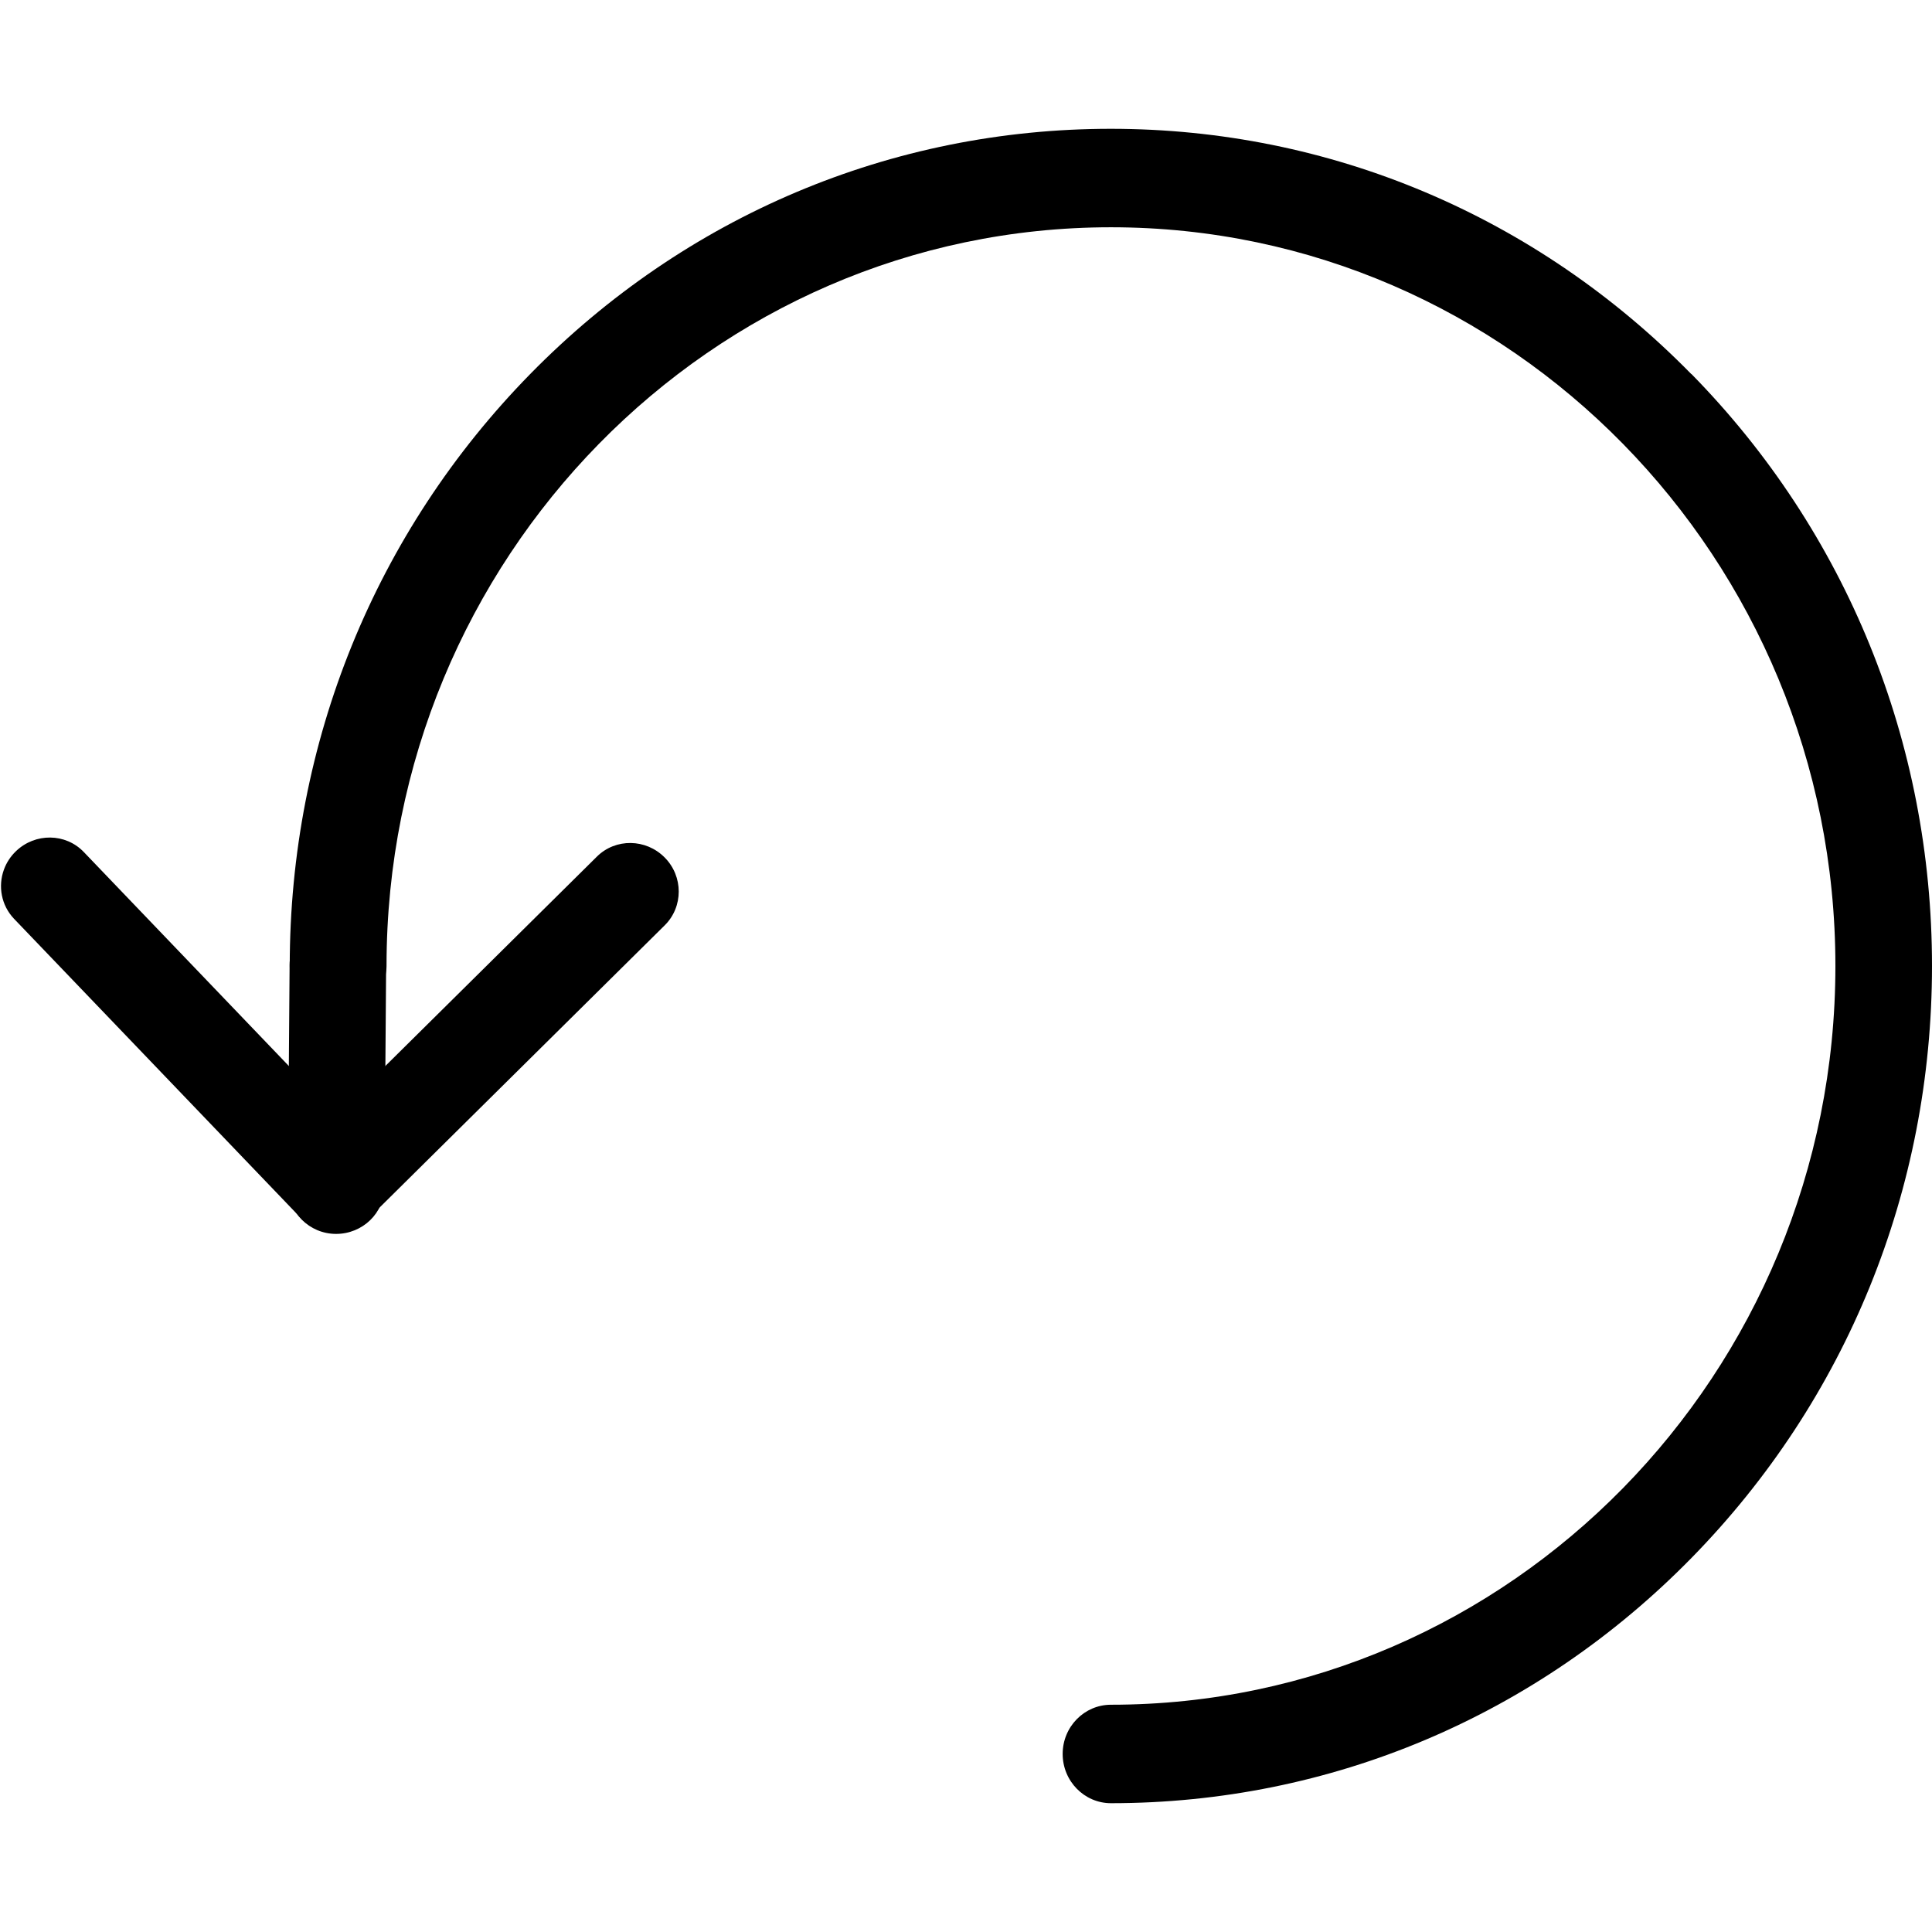 <svg id="epd5q4rdn4i1" xmlns="http://www.w3.org/2000/svg" viewBox="0 0 30 30" shape-rendering="geometricPrecision"
     text-rendering="geometricPrecision" width="30" height="30"><style><![CDATA[#epd5q4rdn4i4_tr {animation: epd5q4rdn4i4_tr__tr 1000ms linear infinite normal forwards}@keyframes epd5q4rdn4i4_tr__tr { 0% {transform: translate(17.249px,15px) rotate(0deg)} 30% {transform: translate(17.249px,15px) rotate(-90deg)} 52% {transform: translate(17.249px,15px) rotate(-180deg)} 66% {transform: translate(17.249px,15px) rotate(-270deg)} 80% {transform: translate(17.249px,15px) rotate(-360deg)} 100% {transform: translate(17.249px,15px) rotate(-360deg)} }#epd5q4rdn4i5_to {animation: epd5q4rdn4i5_to__to 1000ms linear infinite normal forwards}@keyframes epd5q4rdn4i5_to__to { 0% {transform: translate(0px,0px)} 30% {transform: translate(0px,17px)} 31% {transform: translate(-10.539px,16.995px)} 35% {transform: translate(-10.539px,-19.16px)} 73% {transform: translate(-0.015px,-19.16px)} 80% {transform: translate(0.005px,0.005px)} 100% {transform: translate(0.005px,0.005px)} }#epd5q4rdn4i5 {animation: epd5q4rdn4i5_c_o 1000ms linear infinite normal forwards}@keyframes epd5q4rdn4i5_c_o { 0% {opacity: 1} 30% {opacity: 0} 73% {opacity: 0} 80% {opacity: 1} 100% {opacity: 1} }]]></style><defs><clipPath id="epd5q4rdn4i2"><rect id="epd5q4rdn4i3" width="30" height="30" rx="0" ry="0" stroke="none" stroke-width="1"/></clipPath></defs><g id="epd5q4rdn4i4_tr" transform="translate(17.249,15) rotate(0)"><path id="epd5q4rdn4i4" d="M17.248,2C20.653,2,23.855,3.354,26.262,5.808L26.265,5.808C28.674,8.263,30,11.528,30,15C30,18.472,28.673,21.735,26.265,24.192C23.858,26.648,20.656,28,17.251,28C16.837,28,16.501,27.657,16.501,27.235C16.501,26.813,16.837,26.471,17.251,26.471C23.454,26.471,28.5,21.326,28.5,15C28.5,8.674,23.454,3.529,17.251,3.529C11.047,3.529,6.002,8.674,6.002,15C6,15.36,5.686,15.71,5.25,15.71C4.815,15.71,4.5,15.36,4.499,15C4.499,11.528,5.826,8.264,8.233,5.808C10.641,3.352,13.843,2,17.248,2Z" transform="translate(-17.249,-15)" stroke="none" stroke-width="1"/></g><g id="epd5q4rdn4i5_to" transform="translate(0,0)"><g id="epd5q4rdn4i5" transform="translate(0,0)"><path id="epd5q4rdn4i6" d="M5.249,14.246C5.663,14.247,5.997,14.579,5.996,14.986L5.97,18.428C5.969,18.834,5.631,19.161,5.217,19.16C4.804,19.159,4.47,18.826,4.471,18.419L4.497,14.979C4.499,14.573,4.833,14.244,5.249,14.246Z" stroke="none" stroke-width="1"/><path id="epd5q4rdn4i7" d="M4.968,19.083C4.862,19.047,4.763,18.985,4.678,18.9C4.387,18.606,4.386,18.134,4.676,17.847L9.269,13.301C9.559,13.014,10.03,13.021,10.321,13.315C10.612,13.608,10.612,14.081,10.322,14.368L5.73,18.913C5.524,19.116,5.228,19.173,4.968,19.083Z" stroke="none" stroke-width="1"/><path id="epd5q4rdn4i8" d="M0.061,13.503C0.099,13.398,0.162,13.299,0.249,13.216C0.548,12.93,1.019,12.936,1.3,13.229L5.758,17.881C6.039,18.174,6.023,18.644,5.725,18.93C5.427,19.217,4.955,19.209,4.674,18.916L0.218,14.267C0.019,14.058,-0.033,13.761,0.061,13.503Z" stroke="none" stroke-width="1"/></g></g></svg>
